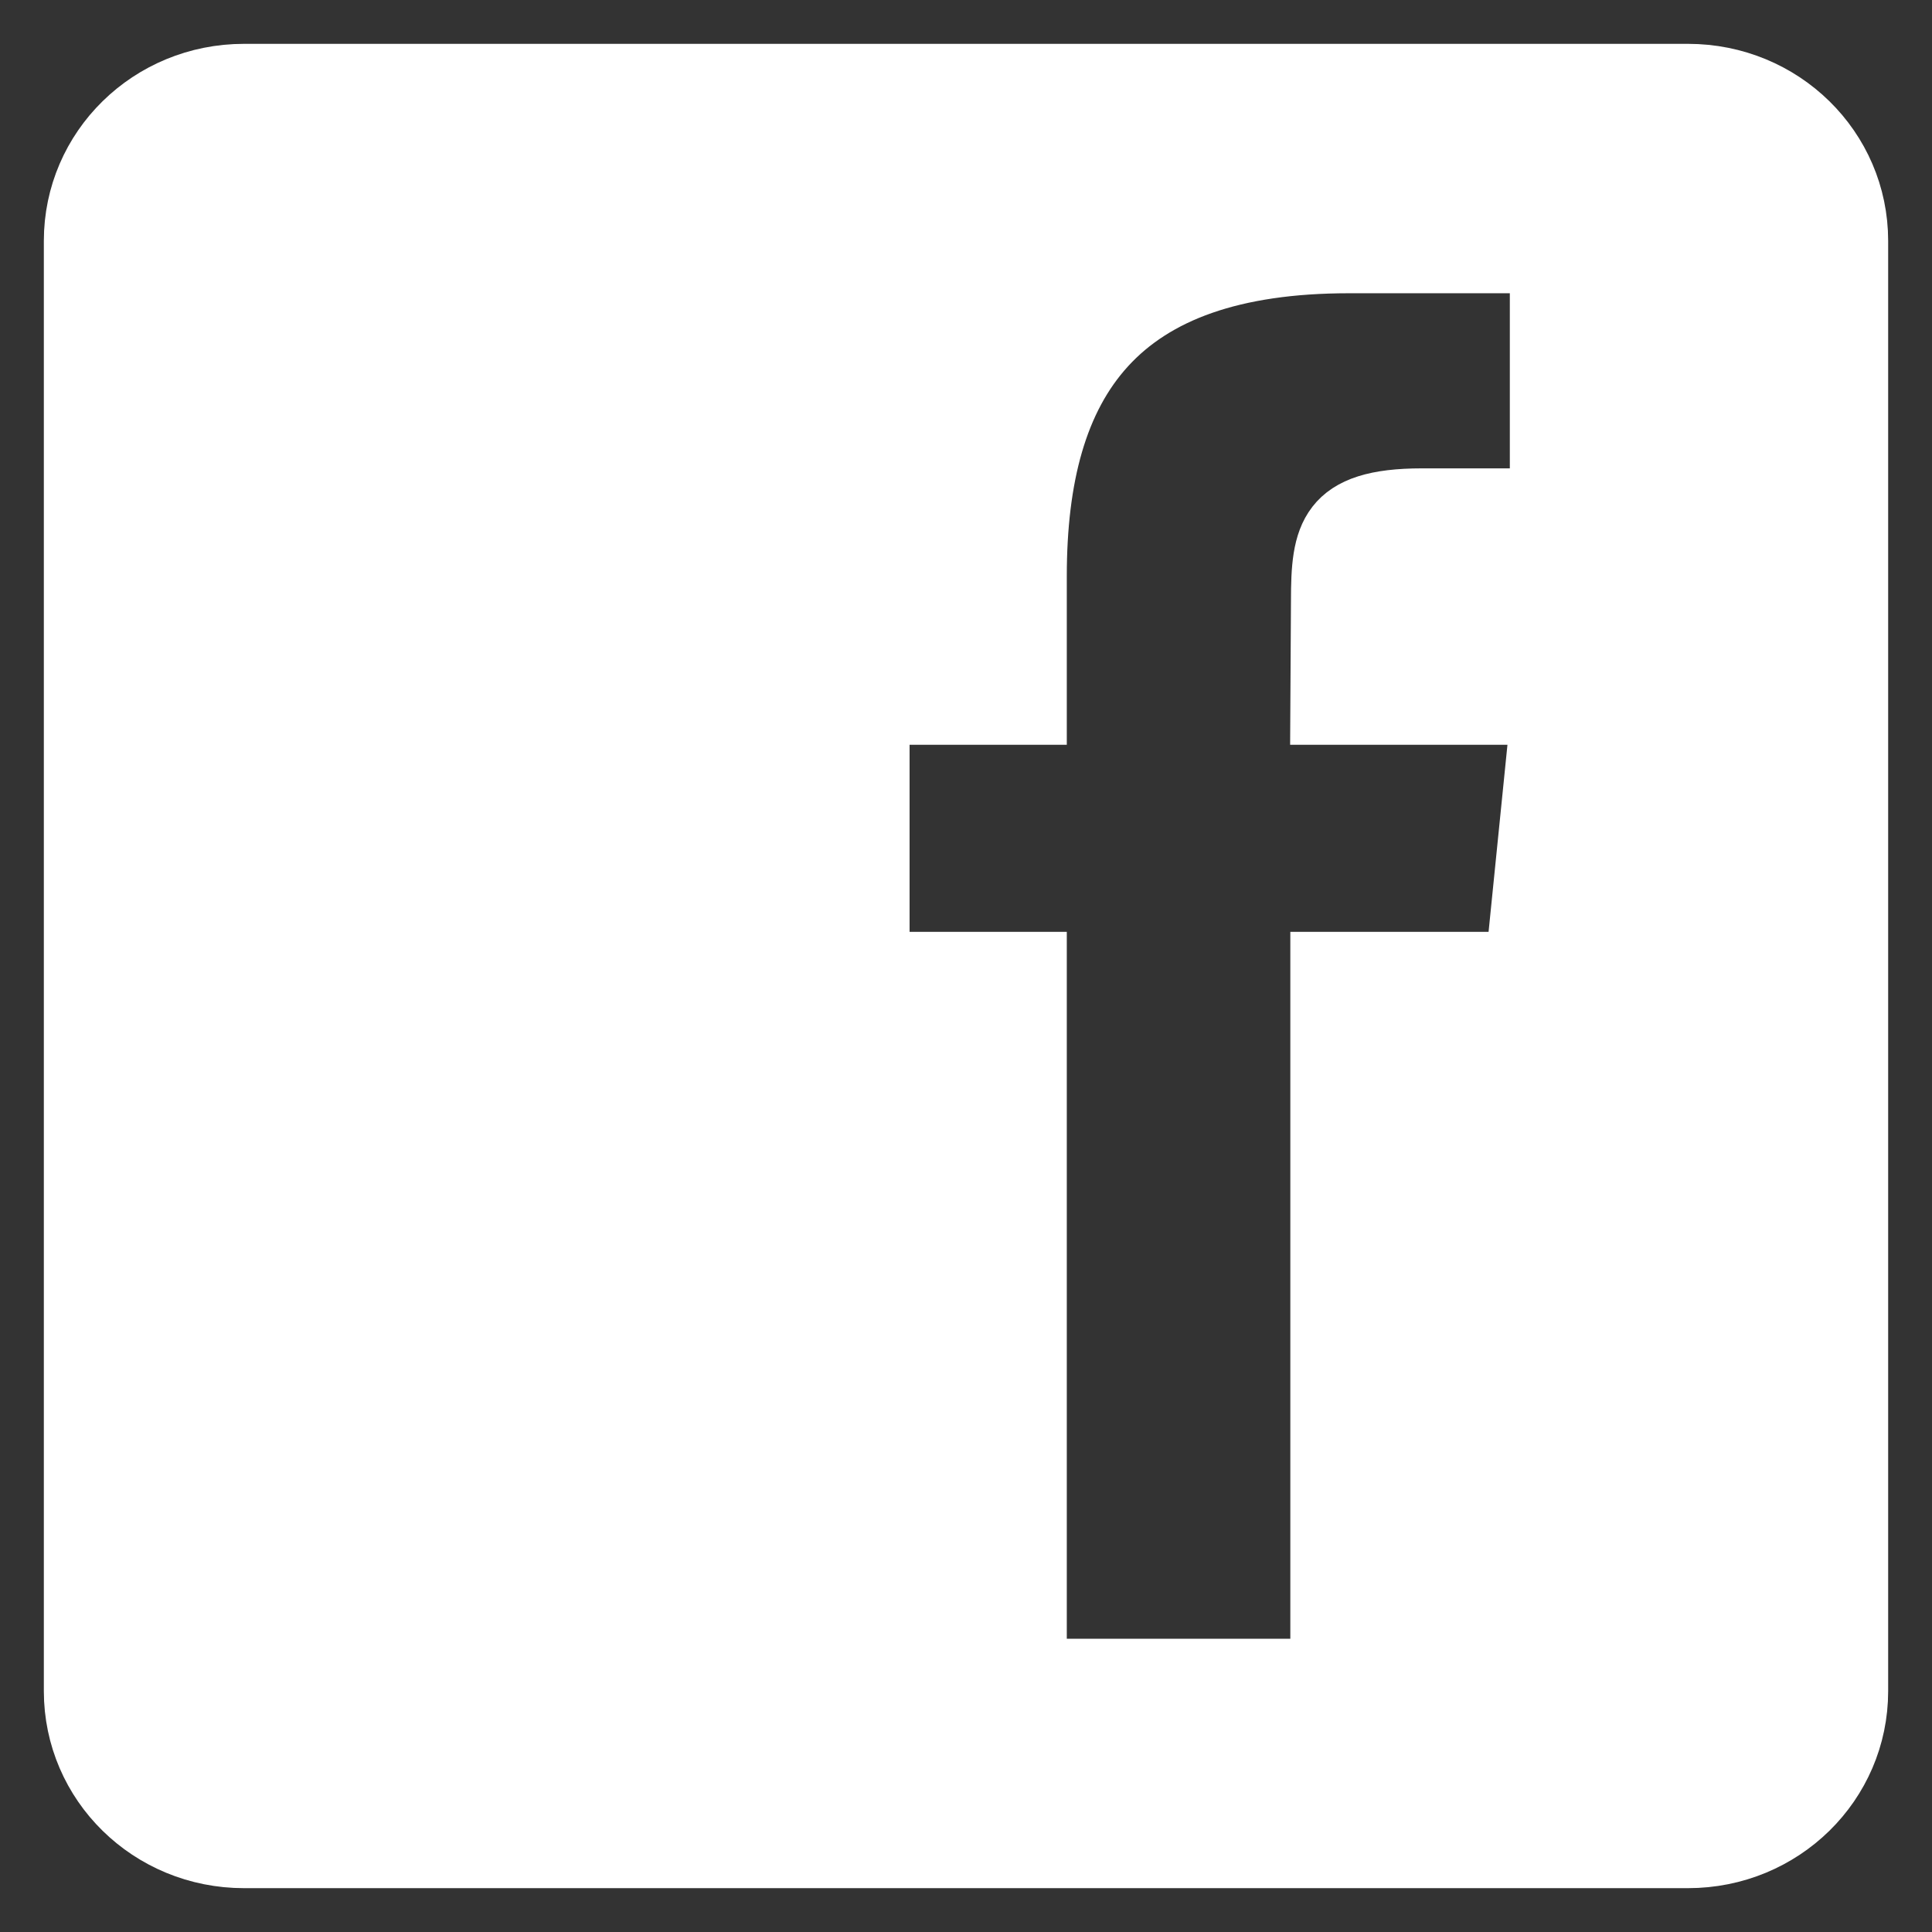 <svg xmlns="http://www.w3.org/2000/svg" xmlns:svg="http://www.w3.org/2000/svg" xmlns:xlink="http://www.w3.org/1999/xlink" id="svg11037" width="96" height="96" version="1.1"><rect width="100%" height="100%" fill="#333333" stroke="none"/><defs id="defs11039"><linearGradient id="linearGradient11642" x1="48" x2="48" y1="962.62" y2="1046.1" gradientTransform="matrix(1.15,0,0,1.15,-7.2,-150.65)" gradientUnits="userSpaceOnUse"><stop id="stop3702-1-3" offset="0" stop-color="#2e4f84"/><stop id="stop3704-8-8" offset="1" stop-color="#4c77c5"/></linearGradient><clipPath id="clipPath3009" clipPathUnits="userSpaceOnUse"><path id="path3011" fill="#fff" d="m-2 956.36h-96v33.562l96 25.687v-59.25z" opacity=".15"/></clipPath><linearGradient id="linearGradient2994" x1="48" x2="48" y1="962.62" y2="1046.1" gradientTransform="matrix(1.15,0,0,1.15,-7.2,-1107.01)" gradientUnits="userSpaceOnUse" xlink:href="#linearGradient11642"/></defs><path id="rect2988" fill="#fff" fill-opacity="1" fill-rule="nonzero" stroke="#fff" stroke-dasharray="none" stroke-miterlimit="4" stroke-opacity="1" stroke-width="3.393" d="M 12.125 3.875 C 7.555 3.875 3.875 7.486 3.875 11.969 L 3.875 84.031 C 3.875 88.514 7.555 92.125 12.125 92.125 L 83.875 92.125 C 88.445 92.125 92.125 88.514 92.125 84.031 L 92.125 11.969 C 92.125 7.486 88.445 3.875 83.875 3.875 L 12.125 3.875 z M 67.031 12.875 L 76.719 12.875 L 76.719 24.969 L 70.656 24.969 C 66.127 24.969 65.844 26.686 65.844 29.844 L 65.812 35.312 L 76.781 35.312 L 75.5 48 L 65.812 48 L 65.812 83.125 L 51.312 83.125 L 51.312 48 L 43.5 48 L 43.5 35.312 L 51.312 35.312 L 51.312 28.625 C 51.312 18.749 55.397 12.875 67.031 12.875 z"/></svg>